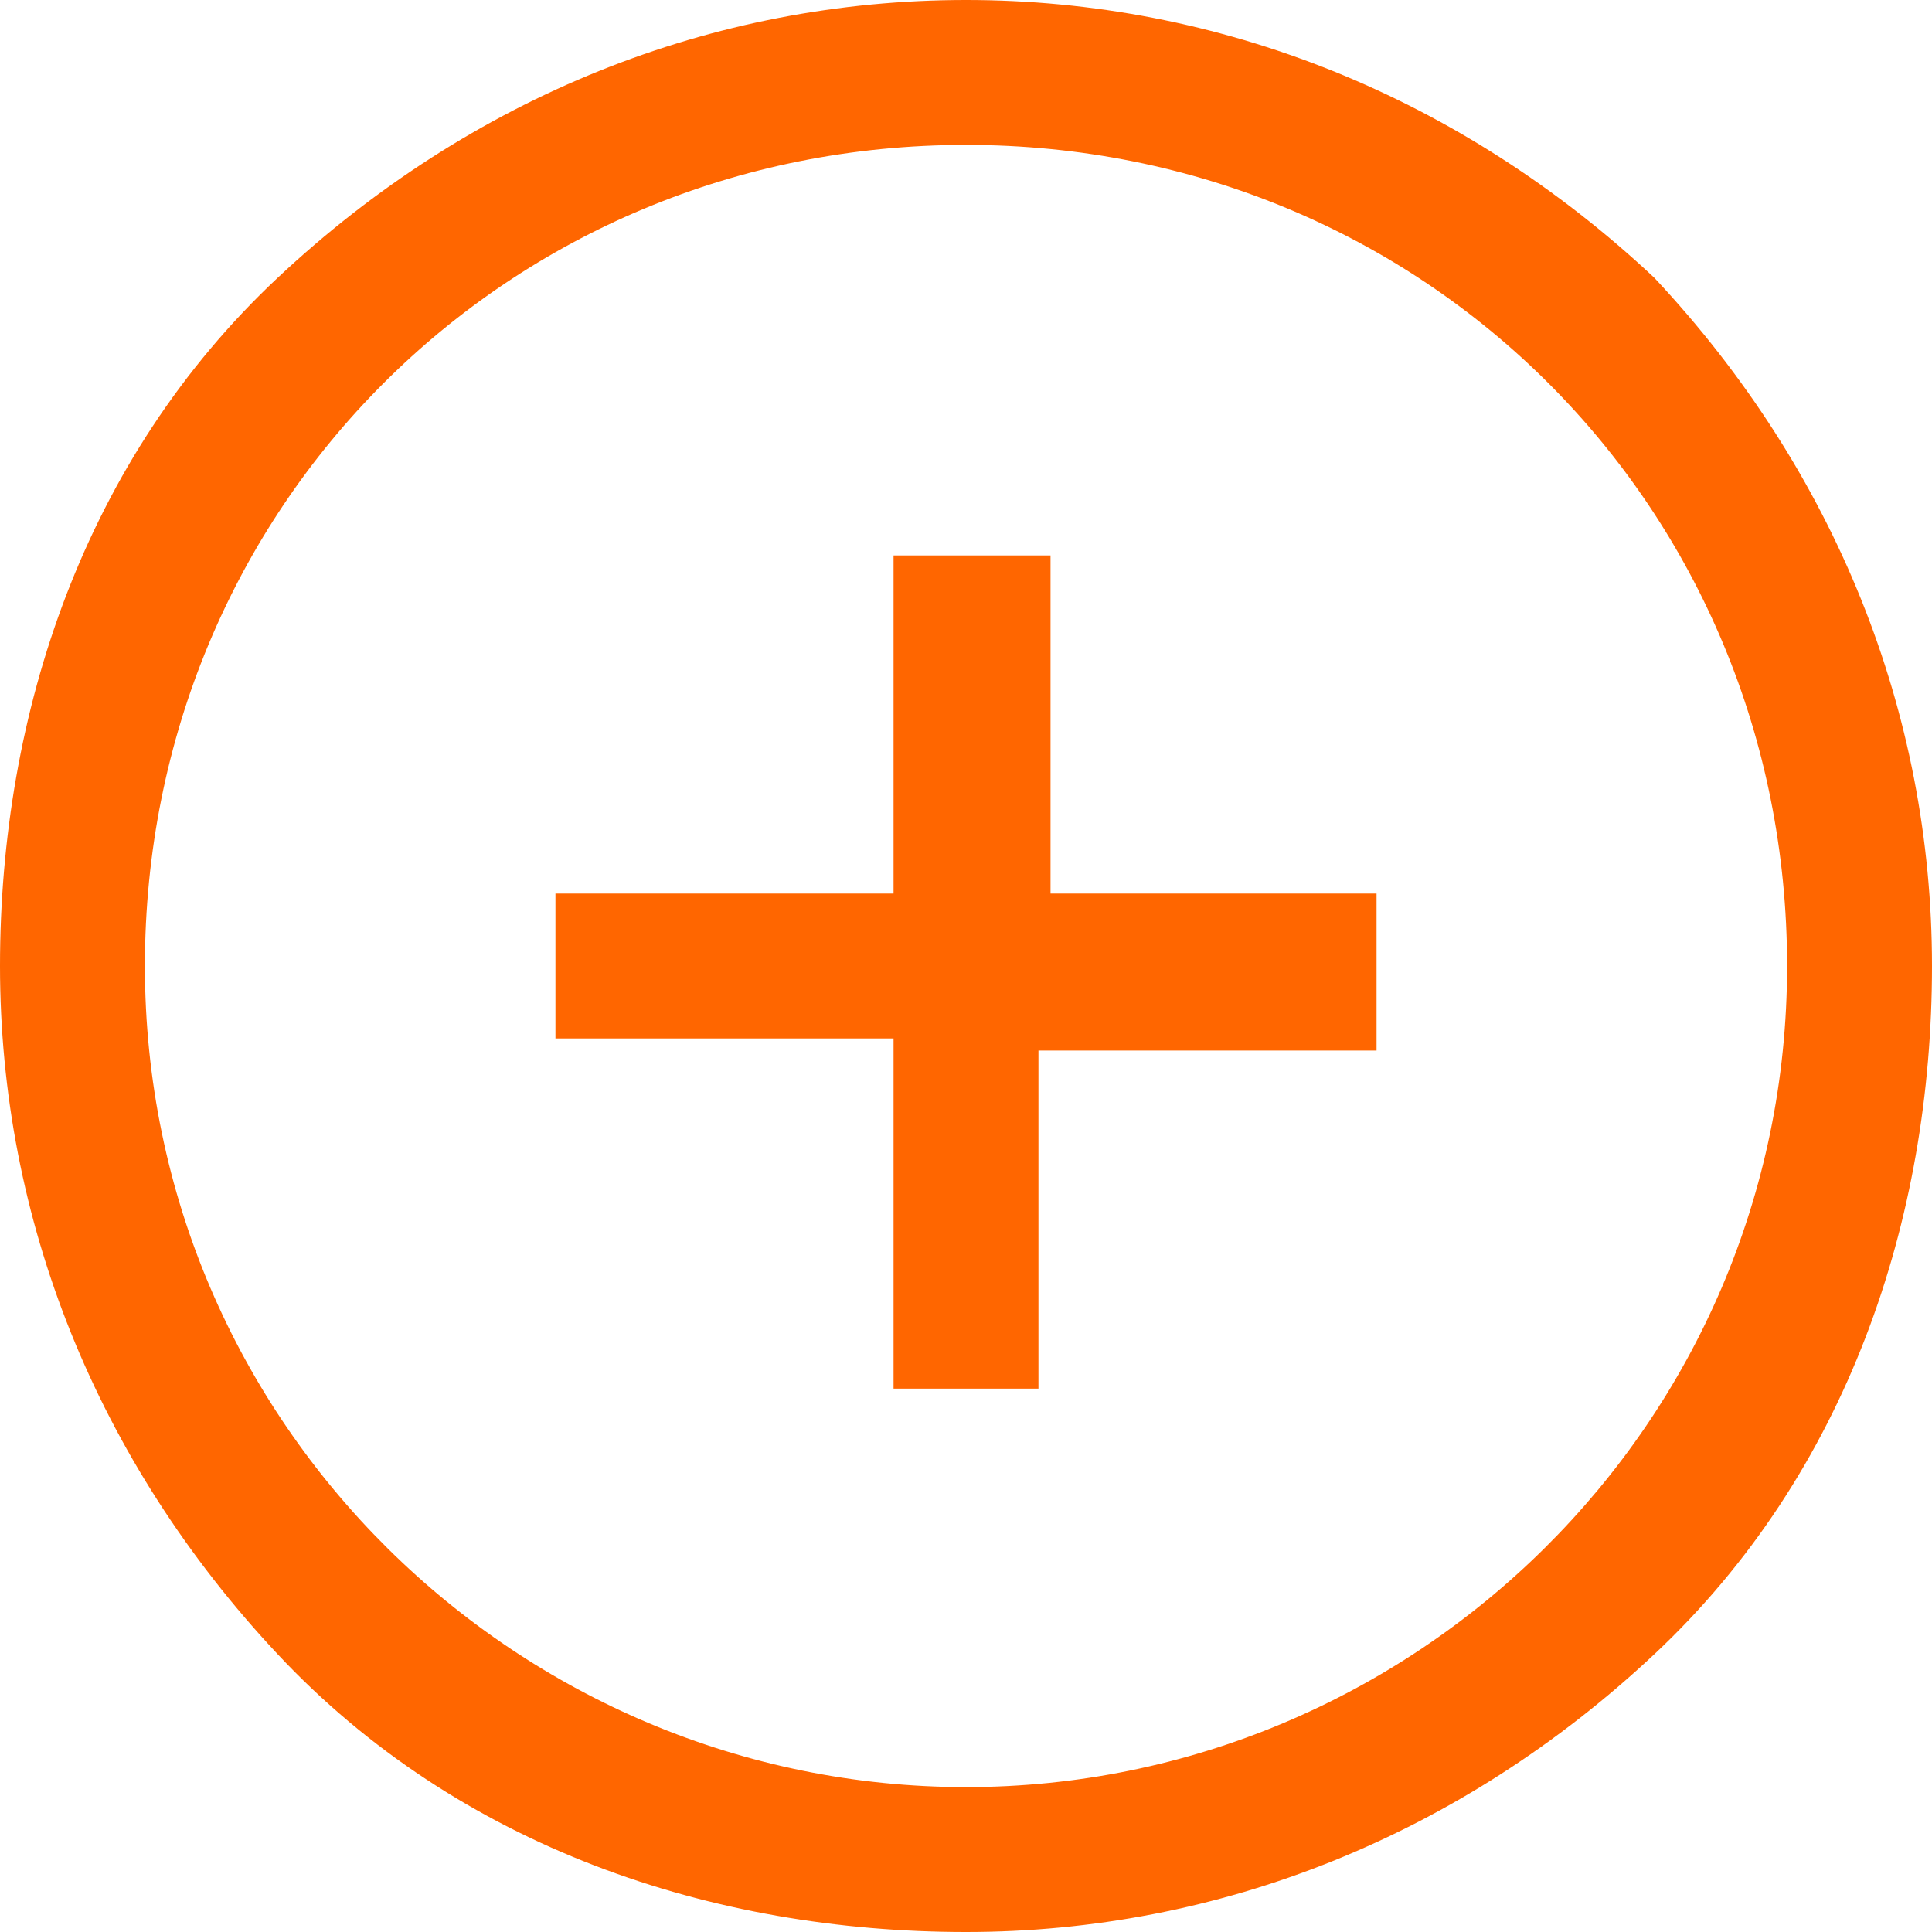 <?xml version="1.0" encoding="utf-8"?>
<!-- Generator: Adobe Illustrator 21.0.2, SVG Export Plug-In . SVG Version: 6.00 Build 0)  -->
<svg version="1.1" id="Layer_1" xmlns="http://www.w3.org/2000/svg" xmlns:xlink="http://www.w3.org/1999/xlink" x="0px" y="0px"
	 viewBox="0 0 16 16" style="enable-background:new 0 0 16 16;" xml:space="preserve">
<style type="text/css">
	.st0{fill:#FF6600;}
</style>
<path class="st0" d="M13.7,2.3C12.1,0.8,10.1,0,8,0S3.9,0.8,2.3,2.3S0,5.9,0,8s0.8,4.1,2.3,5.7S5.9,16,8,16s4.1-0.8,5.7-2.3
	S16,10.1,16,8S15.2,3.9,13.7,2.3z M8,14.8c-3.7,0-6.8-3-6.8-6.8s3-6.8,6.8-6.8s6.8,3,6.8,6.8S11.7,14.8,8,14.8z M8.6,7.4h2.8v1.3
	H8.6v2.8H7.4V8.6H4.6V7.4h2.8V4.6h1.3V7.4z"/>
</svg>
